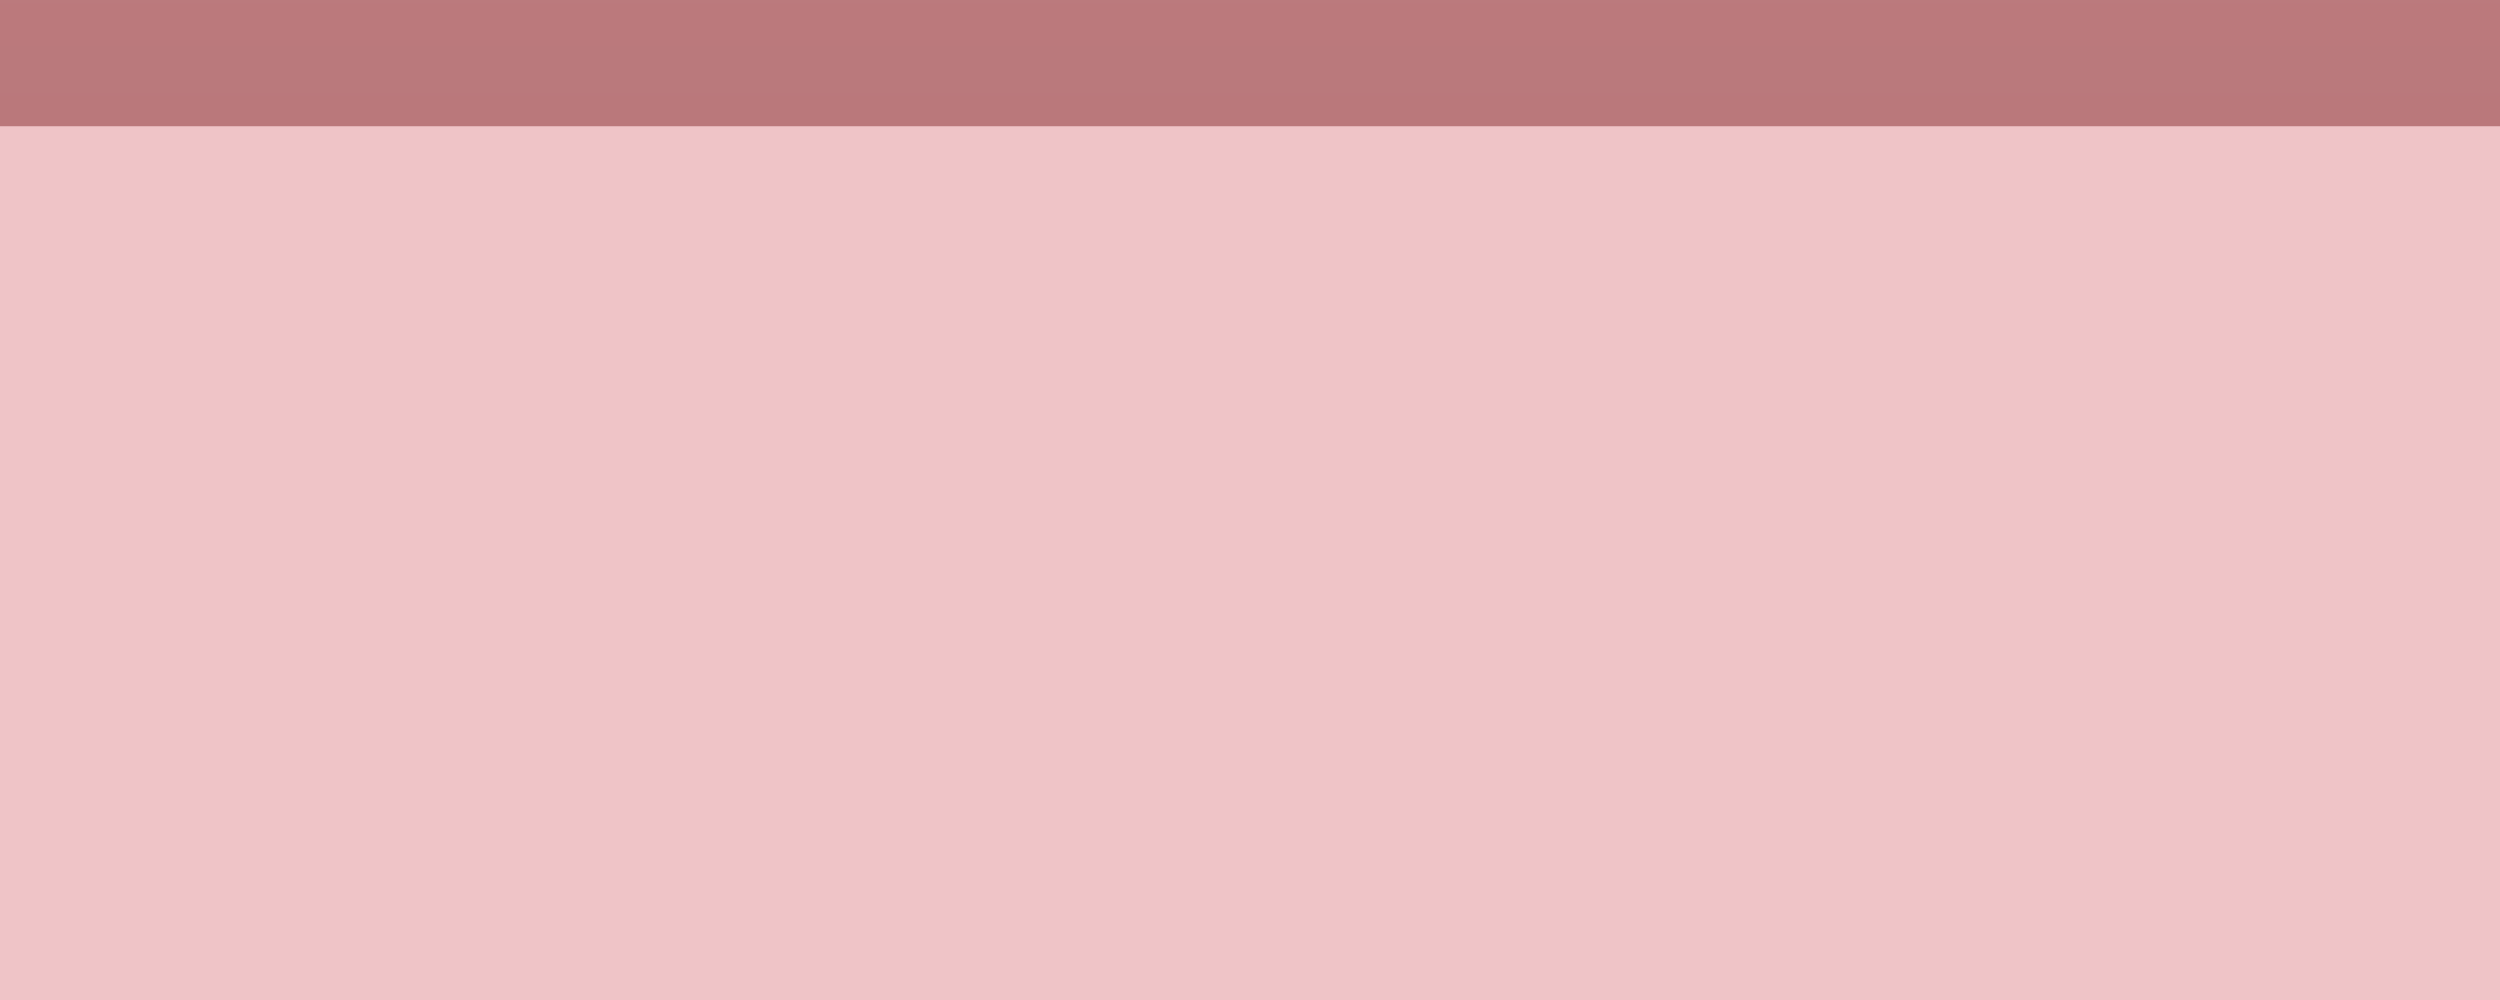 <?xml version="1.0" encoding="UTF-8" standalone="no"?>
<!DOCTYPE svg PUBLIC "-//W3C//DTD SVG 1.1 Tiny//EN" "http://www.w3.org/Graphics/SVG/1.1/DTD/svg11-tiny.dtd">
<svg xmlns="http://www.w3.org/2000/svg" xmlns:xlink="http://www.w3.org/1999/xlink" width="20" height="8" viewBox="0 0 20 8">
<rect fill="none" height="8" width="20"/>
<linearGradient id="SVGID_1" gradientUnits="userSpaceOnUse" x1="10" y1="-0.33" x2="10" y2="43.69">
<stop stop-color="#BB7A7D" offset="0"/>
<stop stop-color="#A44D51" offset="0.73"/>
<stop stop-color="#8D4245" offset="1"/>
</linearGradient>
<rect fill="url(#SVGID_1)" height="1.011" width="20"/>
<rect fill="#D2585F" fill-opacity="0.35" height="6.989" width="20" y="1.011"/>
</svg>